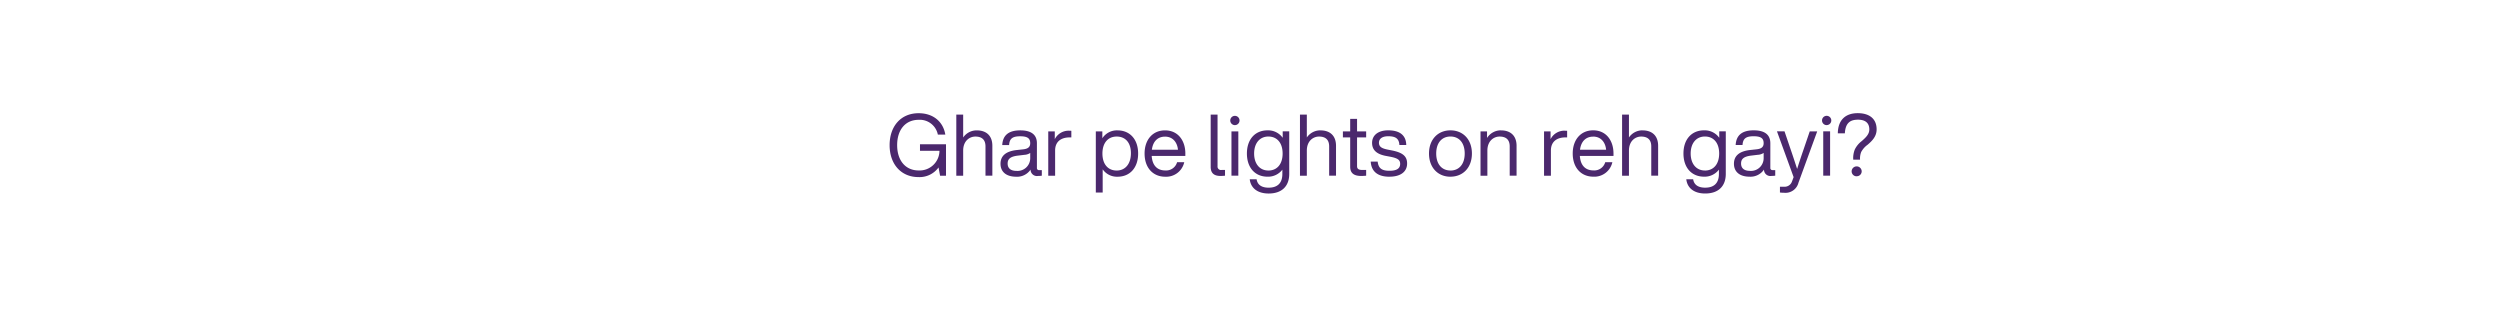 <svg id="Frame_1" data-name="Frame 1" xmlns="http://www.w3.org/2000/svg" width="728" height="90" viewBox="0 0 728 90">
  <defs>
    <style>
      .cls-1 {
        fill: #4b286d;
        fill-rule: evenodd;
      }
    </style>
  </defs>
  <path id="Ghar_pe_lights_on_reh_gayi_" data-name="Ghar pe lights on reh gayi?" class="cls-1" d="M267.9,42.013v1.9h5.673a5.789,5.789,0,0,1-6.073,5.724c-3.774,0-6.249-2.849-6.249-7.373s2.45-7.373,6.249-7.373a5.357,5.357,0,0,1,5.6,4.3h2.175c-0.6-3.7-3.474-6.224-7.773-6.224-5.149,0-8.448,3.774-8.448,9.3s3.324,9.3,8.423,9.3a6.827,6.827,0,0,0,5.823-2.8l0.45,2.4h1.725V42.013H267.9Zm16.525-4.049a4.751,4.751,0,0,0-3.949,2.075V33.365h-2v17.8h2v-7.3c0-2.849,1.874-4.1,3.549-4.1,1.85,0,2.949.875,2.949,2.874v8.523h2V42.438C288.971,39.589,287.3,37.964,284.422,37.964Zm18.224,11.572a0.591,0.591,0,0,1-.7-0.625v-7.2c0-2.175-1.275-3.749-4.849-3.749-3.774,0-5.1,1.775-5.249,4.274h2c0.125-1.925,1.05-2.549,3.249-2.549s2.9,0.675,2.9,2.025c0,1.15-.725,1.625-2.024,1.775l-1.85.2c-3.549.375-4.774,1.974-4.774,4,0,2.424,1.75,3.774,4.549,3.774a4.727,4.727,0,0,0,4.2-2.075,1.85,1.85,0,0,0,2.175,1.85,7.583,7.583,0,0,0,1.1-.075V49.537h-0.724ZM296,49.761c-1.774,0-2.574-.85-2.574-2.125,0-1.25.65-2.049,3-2.324l1.875-.225a3.325,3.325,0,0,0,1.7-.55v1.525A3.7,3.7,0,0,1,296,49.761Zm15.3-11.7a4.5,4.5,0,0,0-4.149,2.474V38.264h-1.9v12.9h2V43.813c0-2.5,1.649-3.8,4.224-3.8h0.5V38.089C311.7,38.064,311.5,38.064,311.3,38.064Zm14.124-.1a5.069,5.069,0,0,0-4.424,2.3v-2h-1.9v17.8h2V49.312a5.066,5.066,0,0,0,4.324,2.149c3.624,0,6-2.624,6-6.748S329.045,37.964,325.421,37.964Zm-0.25,11.7c-2.5,0-4.149-1.825-4.149-4.949s1.65-4.949,4.149-4.949,4.149,1.724,4.149,4.849S327.67,49.662,325.171,49.662Zm20-4.949c0-3.7-2.075-6.748-5.924-6.748-3.574,0-5.948,2.7-5.948,6.748,0,4.174,2.474,6.748,6,6.748a5.381,5.381,0,0,0,5.549-4.224H342.77a3.313,3.313,0,0,1-3.424,2.4c-2.249,0-3.774-1.325-3.974-4.224h9.8v-0.7Zm-5.924-4.924c2.3,0,3.574,1.7,3.774,3.824h-7.6C335.747,41.064,337.222,39.789,339.246,39.789Zm16.2,11.447a12.708,12.708,0,0,0,1.275-.075V49.487h-0.95a1,1,0,0,1-1.224-1.1V33.365h-2v15.2C352.547,50.536,353.647,51.236,355.446,51.236Zm4.151-14.8a1.35,1.35,0,1,0-1.35-1.35A1.359,1.359,0,0,0,359.6,36.44Zm-1,14.721h2v-12.9h-2v12.9Zm14.923-12.9v1.875a5.206,5.206,0,0,0-4.424-2.175c-3.624,0-6,2.624-6,6.748s2.375,6.748,6,6.748a5.213,5.213,0,0,0,4.324-2.05v1.25c0,2.674-1.425,4-4,4-2.025,0-3.25-.825-3.5-2.449h-2c0.275,2.5,2.2,4.149,5.5,4.149,4.074,0,6-2.349,6-5.7v-12.4h-1.9Zm-4.174,11.4c-2.5,0-4.149-1.925-4.149-4.949s1.649-4.949,4.149-4.949,4.149,1.825,4.149,4.949S371.845,49.662,369.346,49.662Zm15.149-11.7a4.752,4.752,0,0,0-3.949,2.075V33.365h-2v17.8h2v-7.3c0-2.849,1.875-4.1,3.55-4.1,1.849,0,2.949.875,2.949,2.874v8.523h2V42.438C389.044,39.589,387.37,37.964,384.5,37.964Zm13.325,2.05v-1.75h-2.649V34.615h-2v3.649h-2.125v1.75h2.125v8.548c0,1.974,1.224,2.674,3.224,2.674q0.6,0,1.424-.075V49.487h-1.174c-1.15,0-1.475-.425-1.475-1.1V40.014h2.649Zm6.8,11.447c3.175,0,5.124-1.4,5.124-3.849,0-2.1-1.275-3.174-4.449-3.8l-1.149-.225c-1.65-.325-2.6-0.775-2.6-2,0-1.2.975-1.9,2.7-1.9,1.975,0,3.15.55,3.25,2.549h2c-0.05-2.749-1.8-4.274-5.249-4.274-2.949,0-4.7,1.45-4.7,3.649,0,2,1.224,3.274,4.024,3.8l1.2,0.225c2.25,0.425,2.95.95,2.95,2.1,0,1.275-.925,2-3.1,2-2.274,0-3.224-.725-3.449-2.674h-2.024C399.347,50.086,401.346,51.461,404.62,51.461Zm17.75,0c3.624,0,6.248-2.624,6.248-6.748s-2.624-6.748-6.248-6.748-6.249,2.624-6.249,6.748S418.746,51.461,422.37,51.461Zm0-1.8c-2.5,0-4.149-1.825-4.149-4.949s1.649-4.949,4.149-4.949,4.149,1.825,4.149,4.949S424.869,49.662,422.37,49.662Zm14.7-11.7a4.752,4.752,0,0,0-4.049,2.224V38.264h-1.9v12.9h2v-7.3c0-2.849,1.875-4.1,3.55-4.1,1.849,0,2.949.875,2.949,2.874v8.523h2V42.438C441.618,39.589,439.944,37.964,437.069,37.964Zm18.6,0.1a4.5,4.5,0,0,0-4.149,2.474V38.264h-1.9v12.9h2V43.813c0-2.5,1.649-3.8,4.224-3.8h0.5V38.089C456.069,38.064,455.869,38.064,455.669,38.064Zm14.173,6.648c0-3.7-2.074-6.748-5.923-6.748-3.574,0-5.949,2.7-5.949,6.748,0,4.174,2.475,6.748,6,6.748a5.379,5.379,0,0,0,5.548-4.224h-2.074a3.313,3.313,0,0,1-3.424,2.4c-2.25,0-3.774-1.325-3.974-4.224h9.8v-0.7Zm-5.923-4.924c2.3,0,3.574,1.7,3.774,3.824h-7.6C460.42,41.064,461.894,39.789,463.919,39.789Zm14.375-1.825a4.75,4.75,0,0,0-3.949,2.075V33.365h-2v17.8h2v-7.3c0-2.849,1.874-4.1,3.549-4.1,1.849,0,2.949.875,2.949,2.874v8.523h2V42.438C482.842,39.589,481.168,37.964,478.294,37.964Zm22.348,0.3v1.875a5.2,5.2,0,0,0-4.424-2.175c-3.624,0-6,2.624-6,6.748s2.374,6.748,6,6.748a5.211,5.211,0,0,0,4.324-2.05v1.25c0,2.674-1.424,4-4,4-2.024,0-3.249-.825-3.5-2.449h-2c0.274,2.5,2.2,4.149,5.5,4.149,4.074,0,6-2.349,6-5.7v-12.4h-1.9Zm-4.174,11.4c-2.5,0-4.149-1.925-4.149-4.949s1.65-4.949,4.149-4.949,4.149,1.825,4.149,4.949S498.968,49.662,496.468,49.662Zm19.749-.125a0.591,0.591,0,0,1-.7-0.625v-7.2c0-2.175-1.275-3.749-4.849-3.749-3.774,0-5.1,1.775-5.248,4.274h2c0.125-1.925,1.05-2.549,3.249-2.549s2.9,0.675,2.9,2.025c0,1.15-.725,1.625-2.025,1.775l-1.849.2c-3.55.375-4.774,1.974-4.774,4,0,2.424,1.749,3.774,4.549,3.774a4.728,4.728,0,0,0,4.2-2.075,1.849,1.849,0,0,0,2.174,1.85,7.607,7.607,0,0,0,1.1-.075V49.537h-0.725Zm-6.648.225c-1.775,0-2.575-.85-2.575-2.125,0-1.25.65-2.049,3-2.324l1.875-.225a3.329,3.329,0,0,0,1.7-.55v1.525A3.7,3.7,0,0,1,509.569,49.761Zm17.423-11.5-1.824,5.349c-0.65,1.875-1.275,3.749-1.85,5.6-0.6-1.85-1.2-3.7-1.849-5.574l-1.825-5.374h-2.2l4.849,13.322c-0.15.4-.3,0.825-0.45,1.2a2.26,2.26,0,0,1-2.35,1.6H518.32V56.06a9.945,9.945,0,0,0,1.2.075,3.9,3.9,0,0,0,4.2-2.949l5.449-14.921h-2.175Zm4.927-1.825a1.35,1.35,0,1,0-1.35-1.35A1.36,1.36,0,0,0,531.919,36.44Zm-1,14.721h2v-12.9h-2v12.9Zm8.749-4.649h1.975a5.139,5.139,0,0,1,.325-2.224,6.229,6.229,0,0,1,1.874-2.124c1.5-1.275,2.625-2.549,2.625-4.474,0-3.149-2.175-4.724-5.5-4.724-3.424,0-5.749,1.85-5.8,5.874h2.05c0.175-3.149,1.674-3.974,3.824-3.974,2.324,0,3.3,1.125,3.3,2.849,0,1.425-1.1,2.4-2.2,3.374a6.908,6.908,0,0,0-2.025,2.449A6.744,6.744,0,0,0,539.668,46.512Zm1.025,4.824a1.436,1.436,0,0,0,1.425-1.475,1.464,1.464,0,0,0-2.925,0A1.438,1.438,0,0,0,540.693,51.336Z"/>
</svg>
